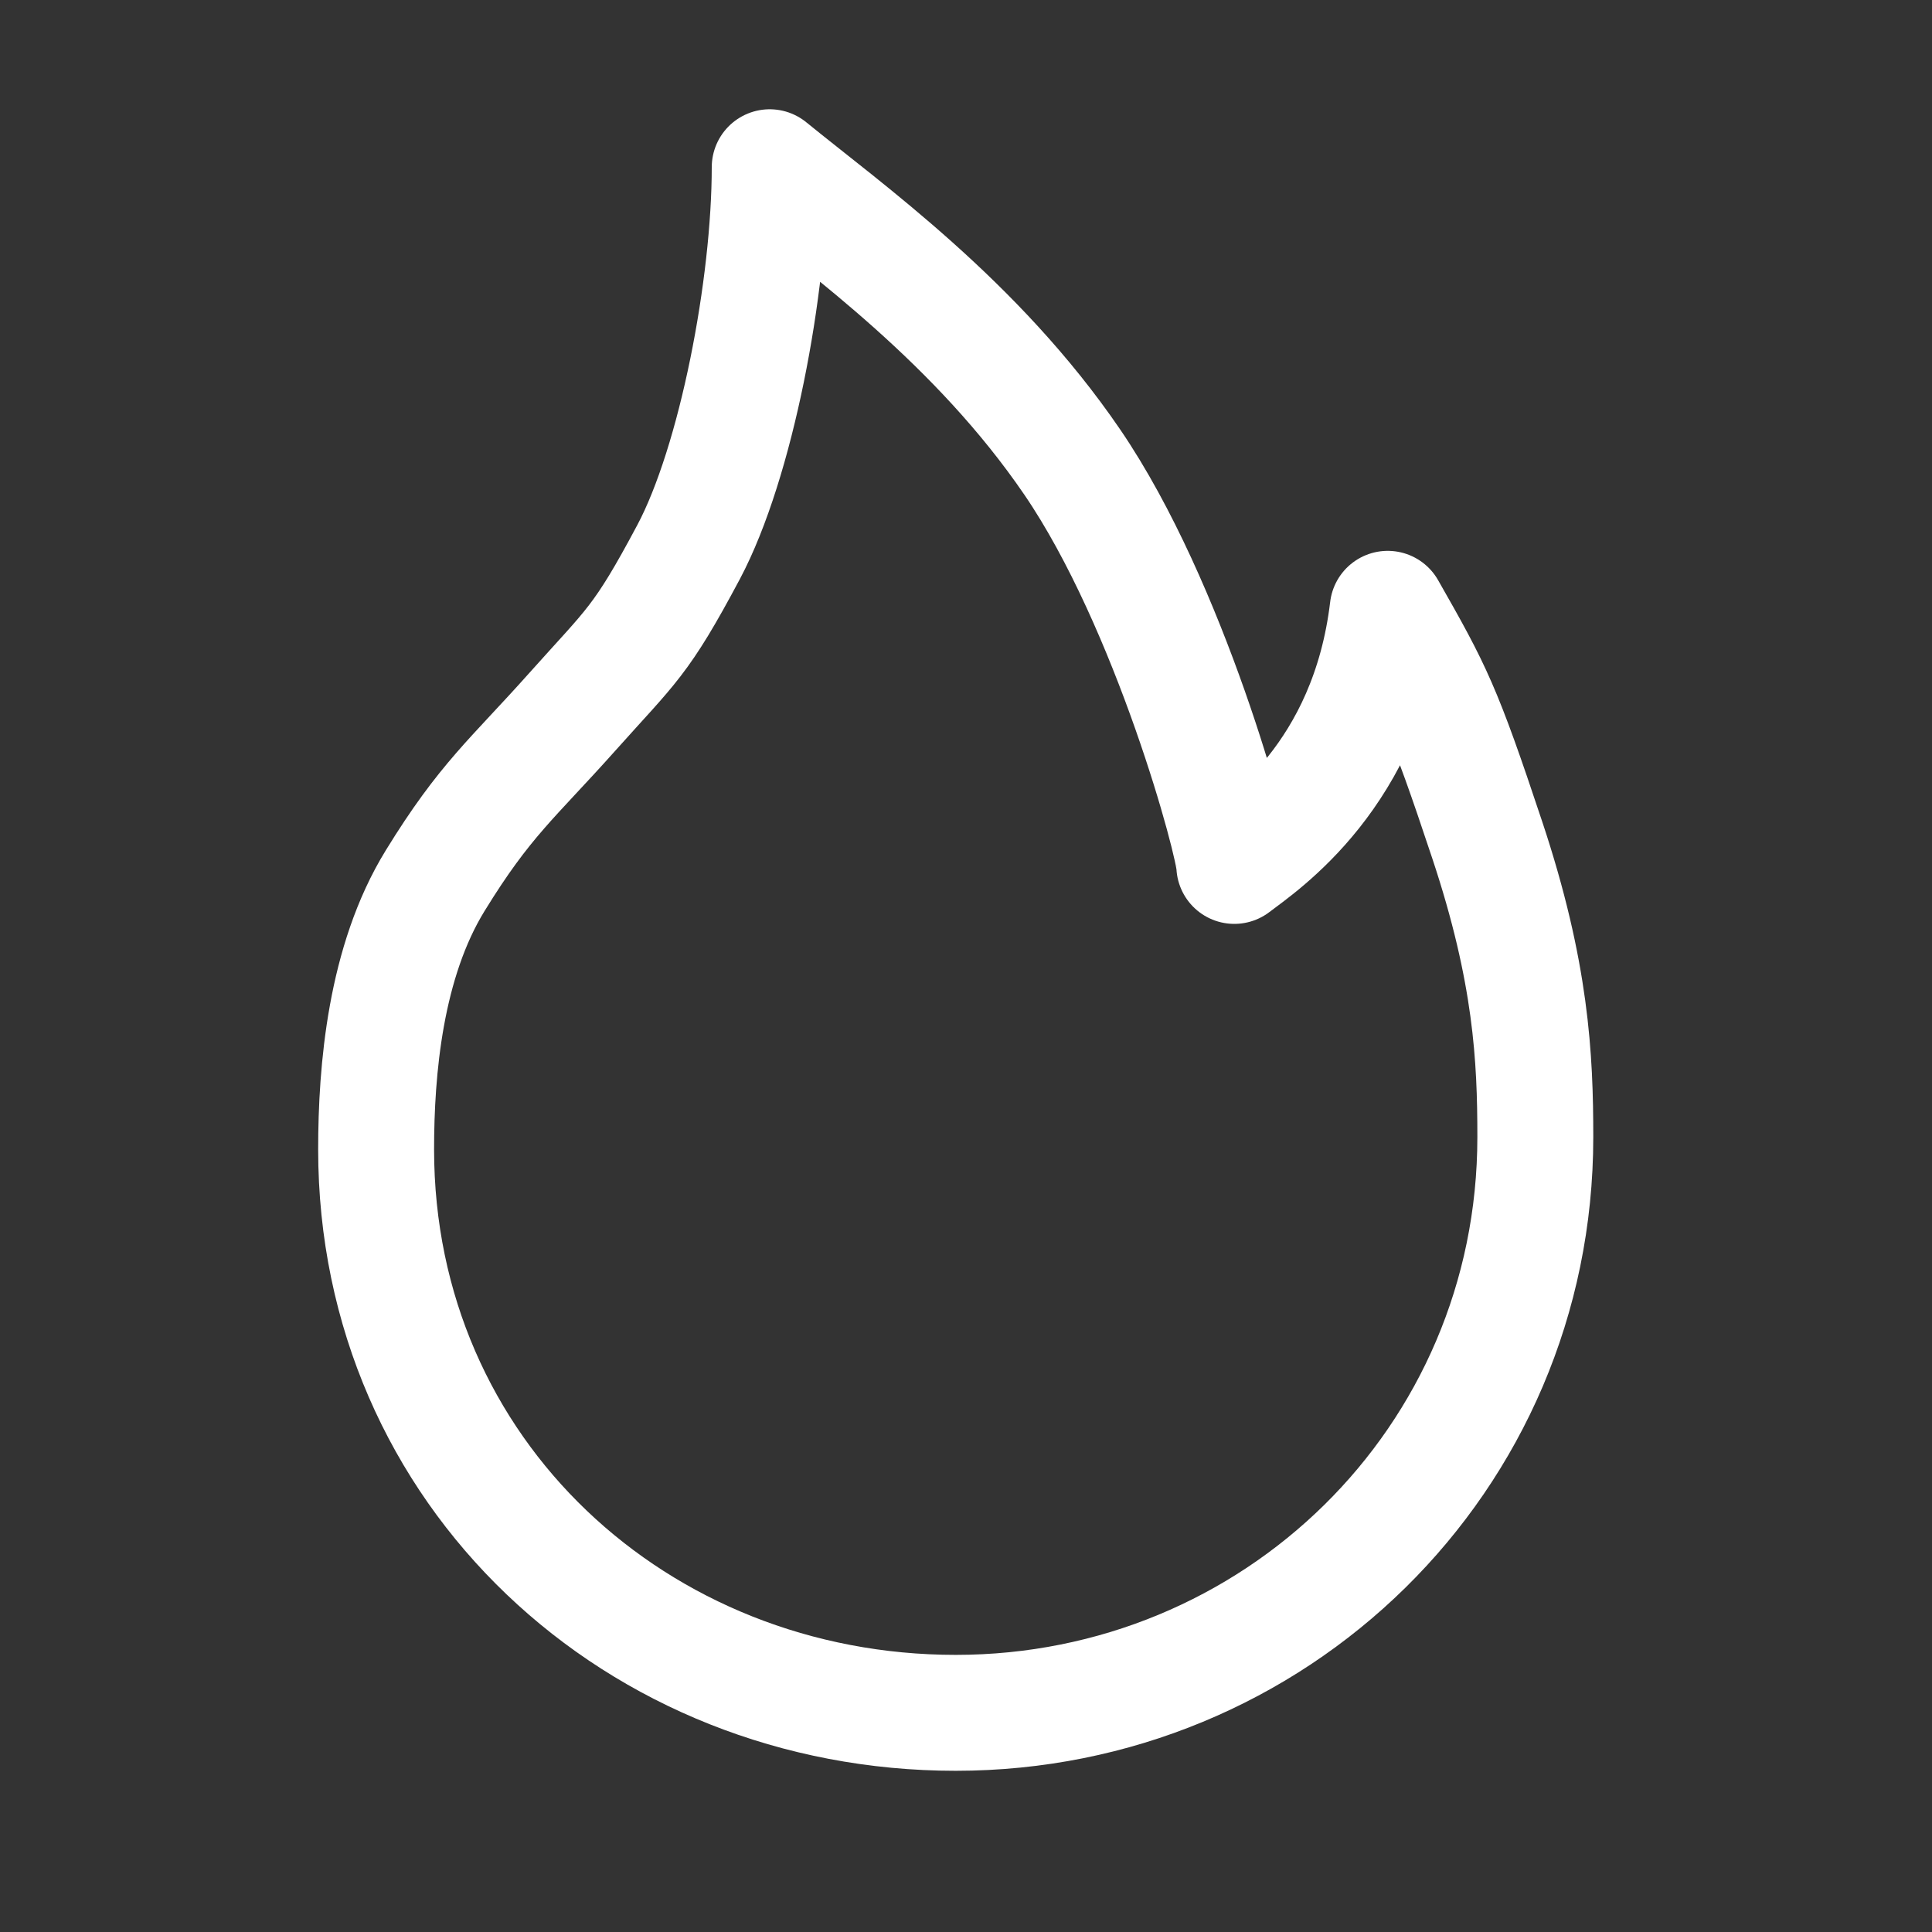 <svg width="25" height="25" viewBox="0 0 25 25" fill="none" xmlns="http://www.w3.org/2000/svg">
<rect x="0" y="0" width="25" height="25" fill="#333333" stroke="none"/>
<path d="M12.367 22.164C16.484 22.164 19.867 18.901 19.867 14.713C19.867 13.685 19.815 12.583 19.245 10.87C18.675 9.157 18.56 8.936 17.957 7.878C17.7 10.036 16.323 10.936 15.972 11.205C15.972 10.925 15.139 7.832 13.876 5.981C12.636 4.164 10.949 2.971 9.96 2.164C9.96 3.699 9.528 5.981 8.91 7.144C8.291 8.306 8.175 8.349 7.403 9.214C6.631 10.079 6.276 10.346 5.631 11.396C4.985 12.446 4.867 13.845 4.867 14.873C4.867 19.061 8.25 22.164 12.367 22.164Z" stroke="white" stroke-width="1.5" stroke-linejoin="round"/>
</svg>

